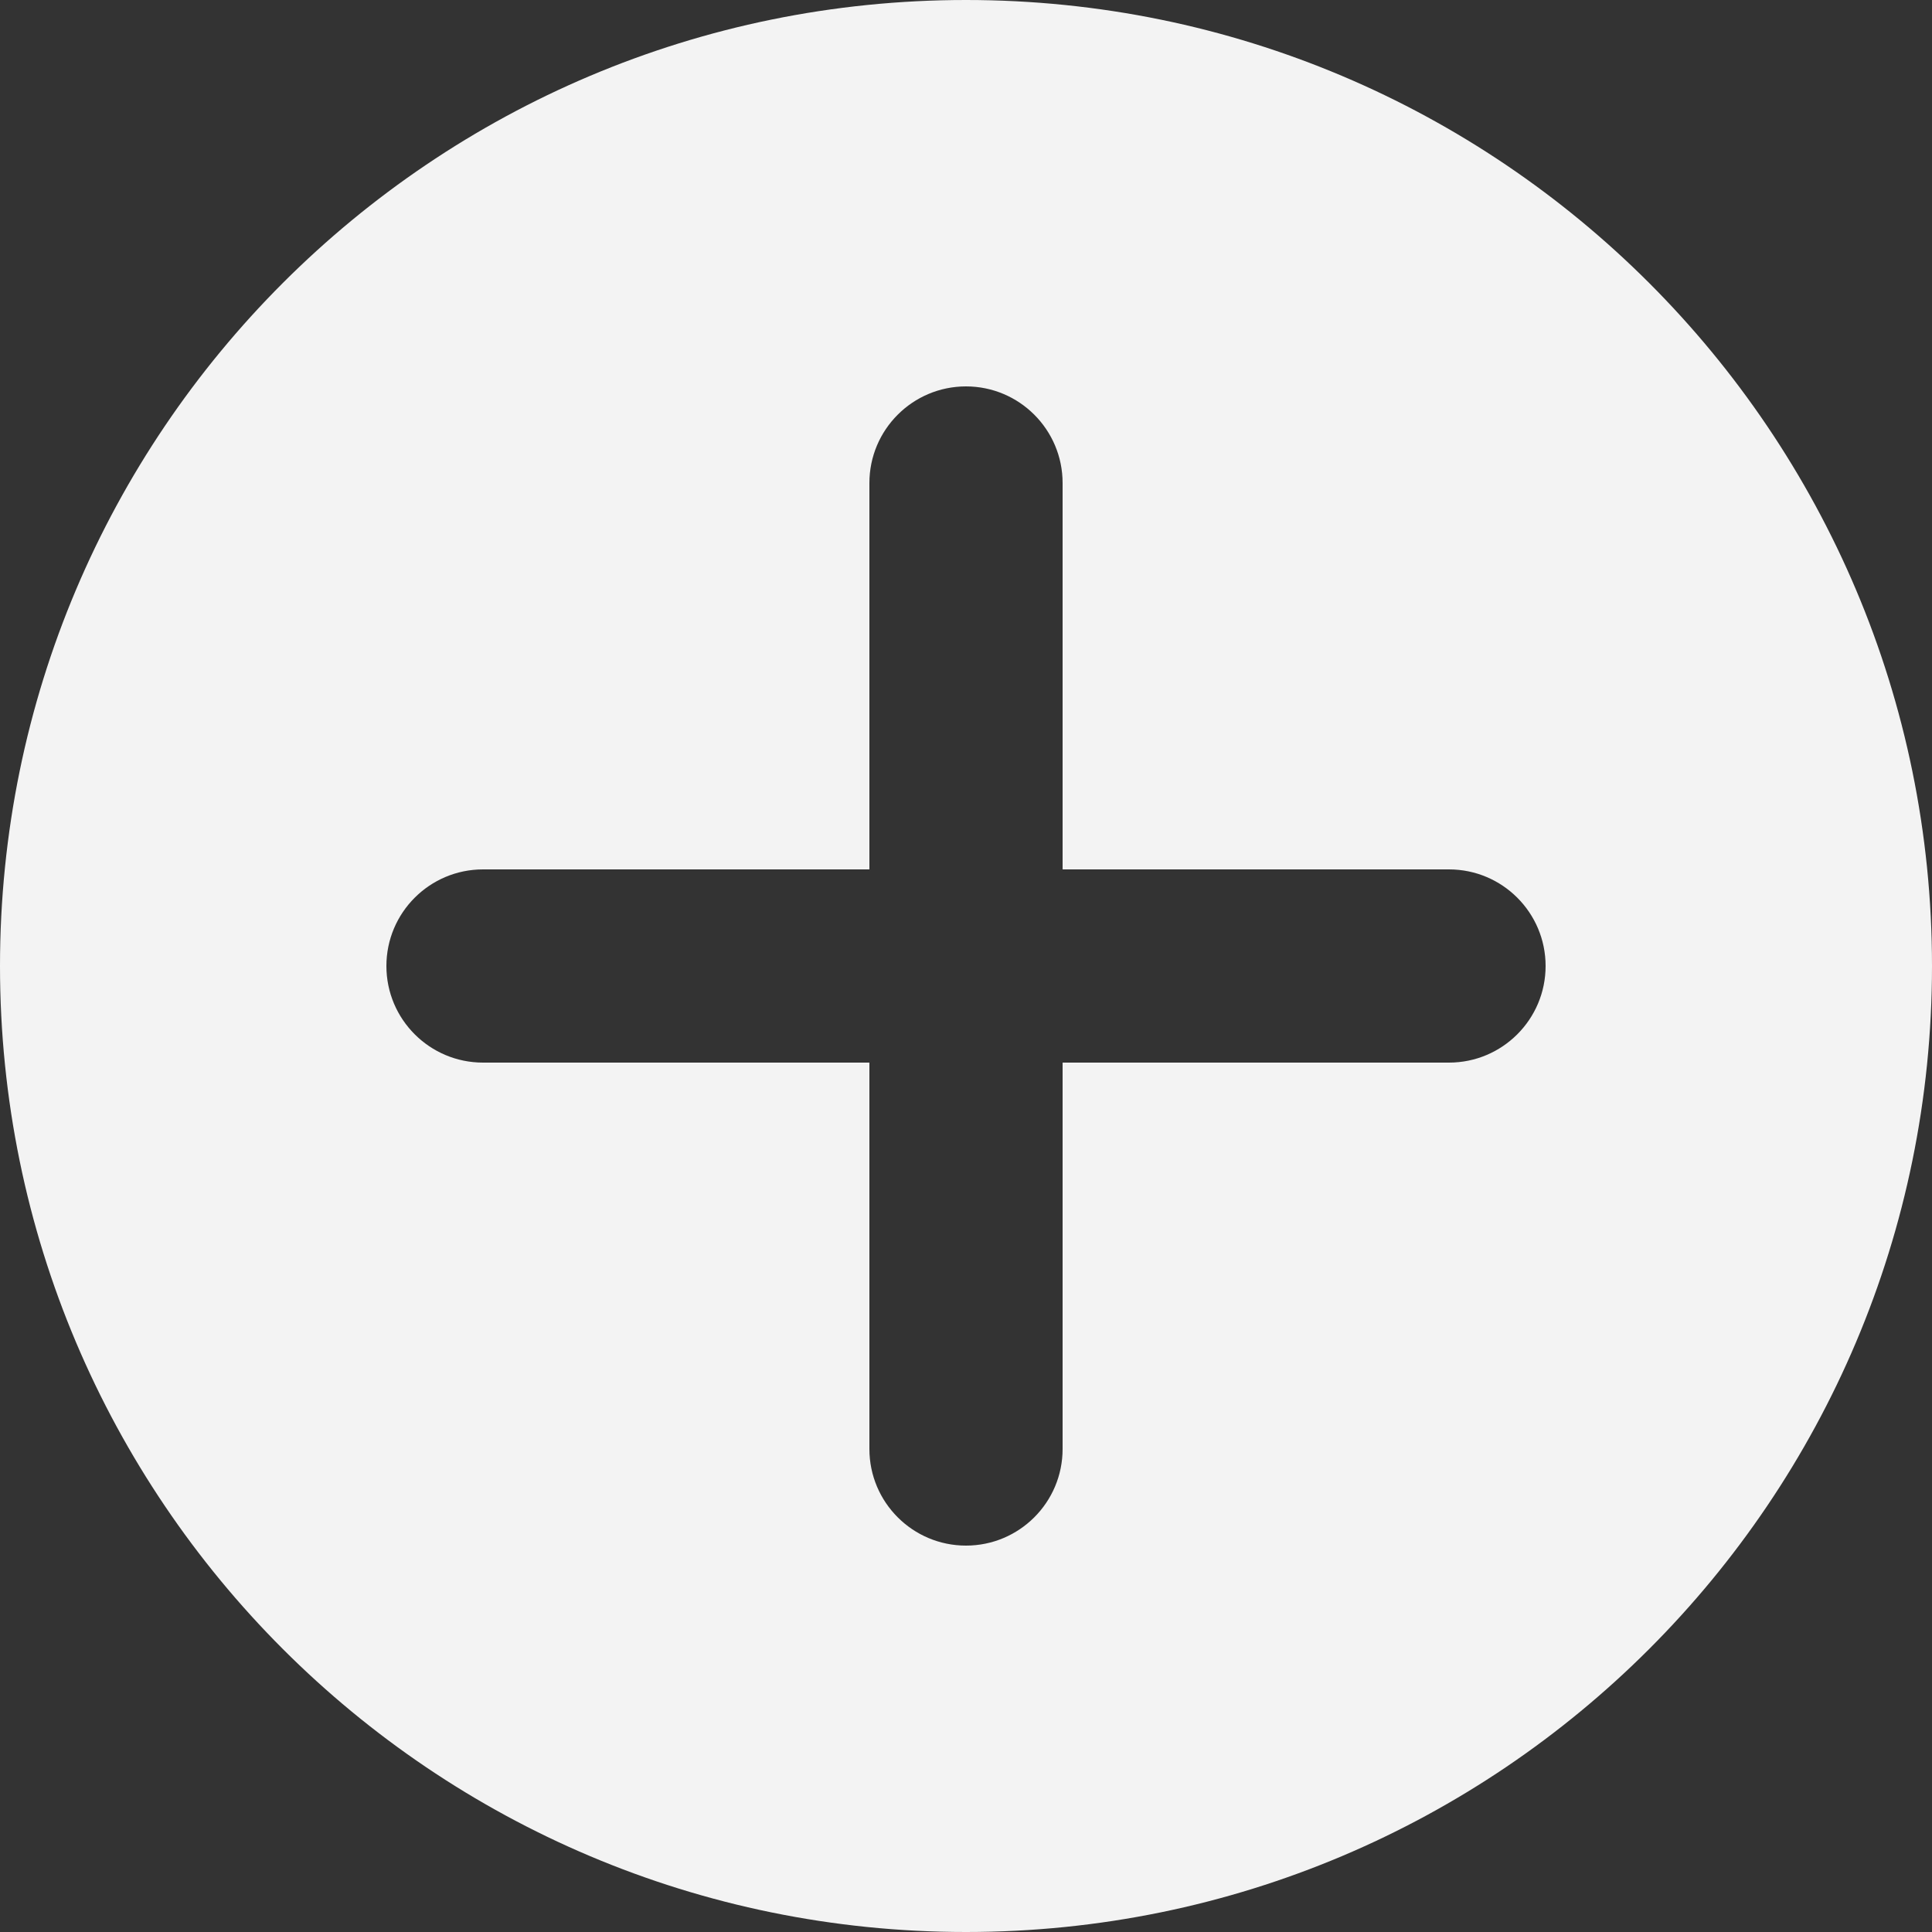 <?xml version="1.0" encoding="UTF-8"?>
<svg width="20px" height="20px" viewBox="0 0 20 20" version="1.1" xmlns="http://www.w3.org/2000/svg" xmlns:xlink="http://www.w3.org/1999/xlink">
    <rect x="0" y="0" width="20" height="20" fill="#333333" stroke="none"/>
    <!-- Generator: Sketch 43.2 (39069) - http://www.bohemiancoding.com/sketch -->
    <title>lisaa-havainto-icon</title>
    <desc>Created with Sketch.</desc>
    <defs></defs>
    <g id="layouts" stroke="none" stroke-width="1" fill="none" fill-rule="evenodd">
        <g id="havaintokartta-etusivu-copy" transform="translate(-178, -617)" fill="#F3F3F3">
            <g id="bottom-menu-etusivu" transform="translate(0, 607)">
                <g id="Group-2" transform="translate(139, 10)">
                    <g id="lisaa-havainto-icon" transform="translate(39, 0)">
                        <path d="M0,10 C0,4.477 4.476,0 10,0 L10,0 C15.523,0 20,4.476 20,10 L20,10 C20,15.523 15.524,20 10,20 L10,20 C4.477,20 0,15.524 0,10 L0,10 Z M9,9 L5,9 C4.448,9 4,9.448 4,10 C4,10.552 4.448,11 5,11 L9,11 L9,15 C9,15.552 9.448,16 10,16 C10.552,16 11,15.552 11,15 L11,11 L15,11 C15.552,11 16,10.552 16,10 C16,9.448 15.552,9 15,9 L11,9 L11,5 C11,4.448 10.552,4 10,4 C9.448,4 9,4.448 9,5 L9,9 Z" id="bg"></path>
                    </g>
                </g>
            </g>
        </g>
    </g>
</svg>